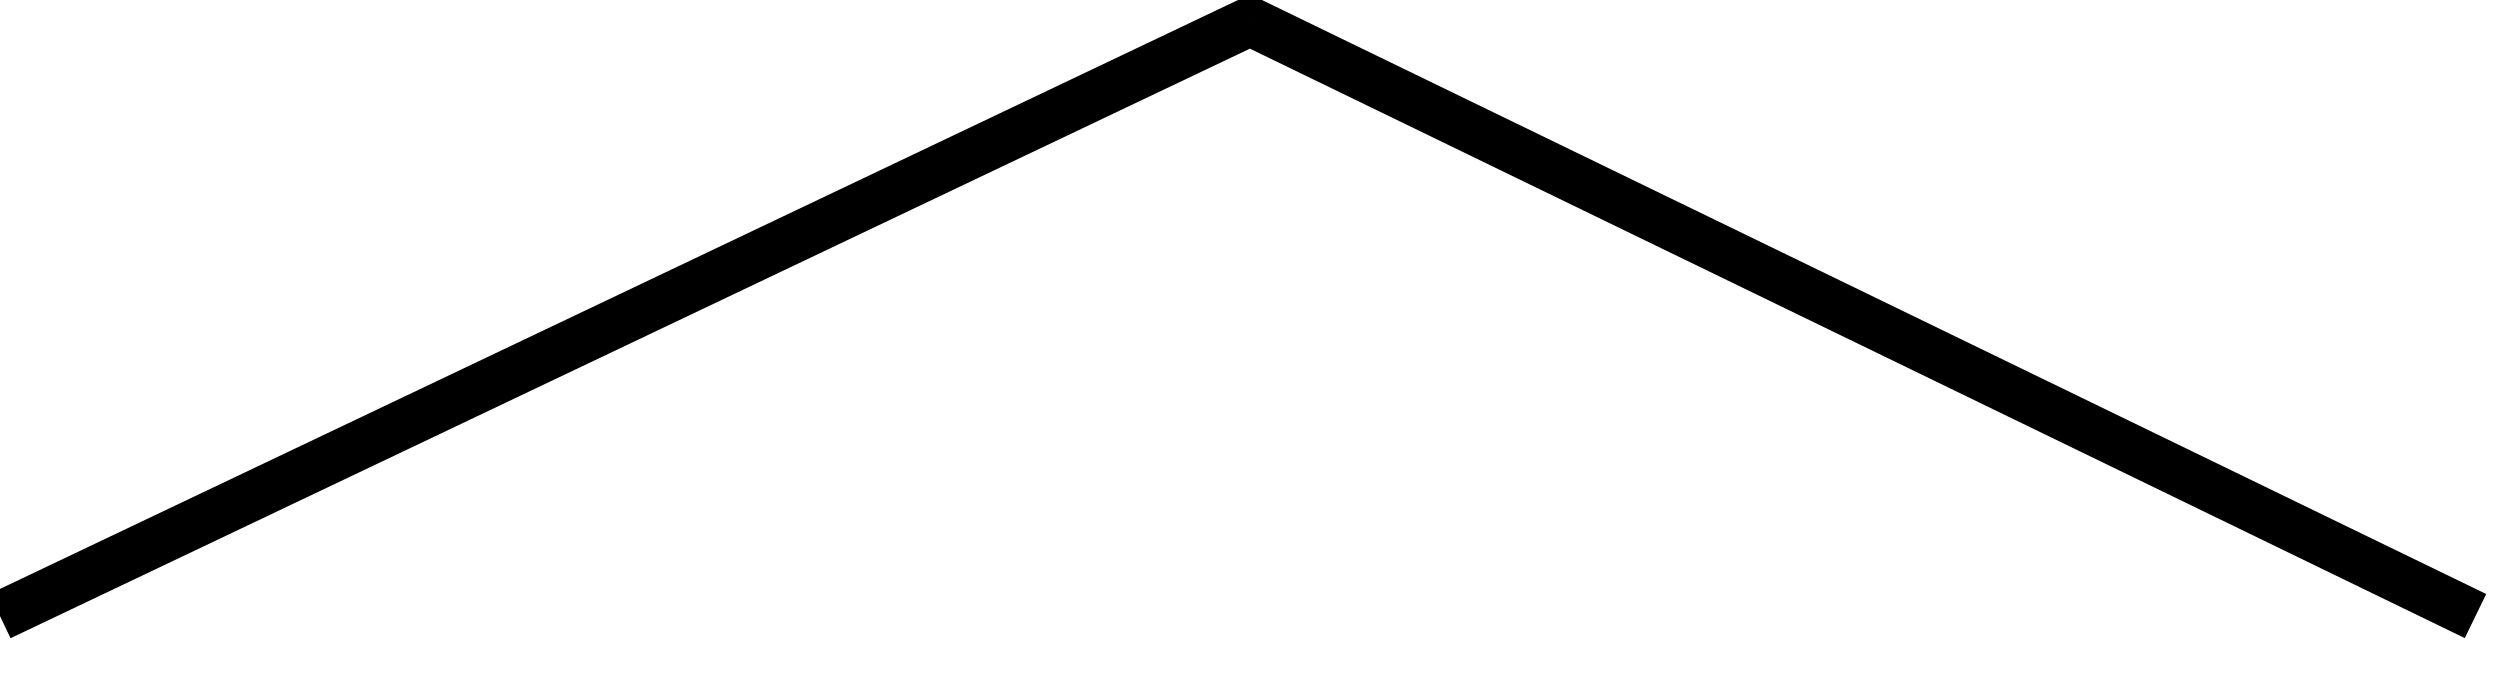<svg width="102" height="28" viewBox="0 0 102 28" fill="none" xmlns="http://www.w3.org/2000/svg" xmlns:xlink="http://www.w3.org/1999/xlink">
<path d="M51,0.875L51.437,-0.024L51.004,-0.234L50.57,-0.028L51,0.875ZM0.43,26.039L51.43,1.779L50.57,-0.028L-0.43,24.232L0.43,26.039ZM50.563,1.775L100.563,26.035L101.437,24.236L51.437,-0.024L50.563,1.775Z" fill="#000000"/>
</svg>
